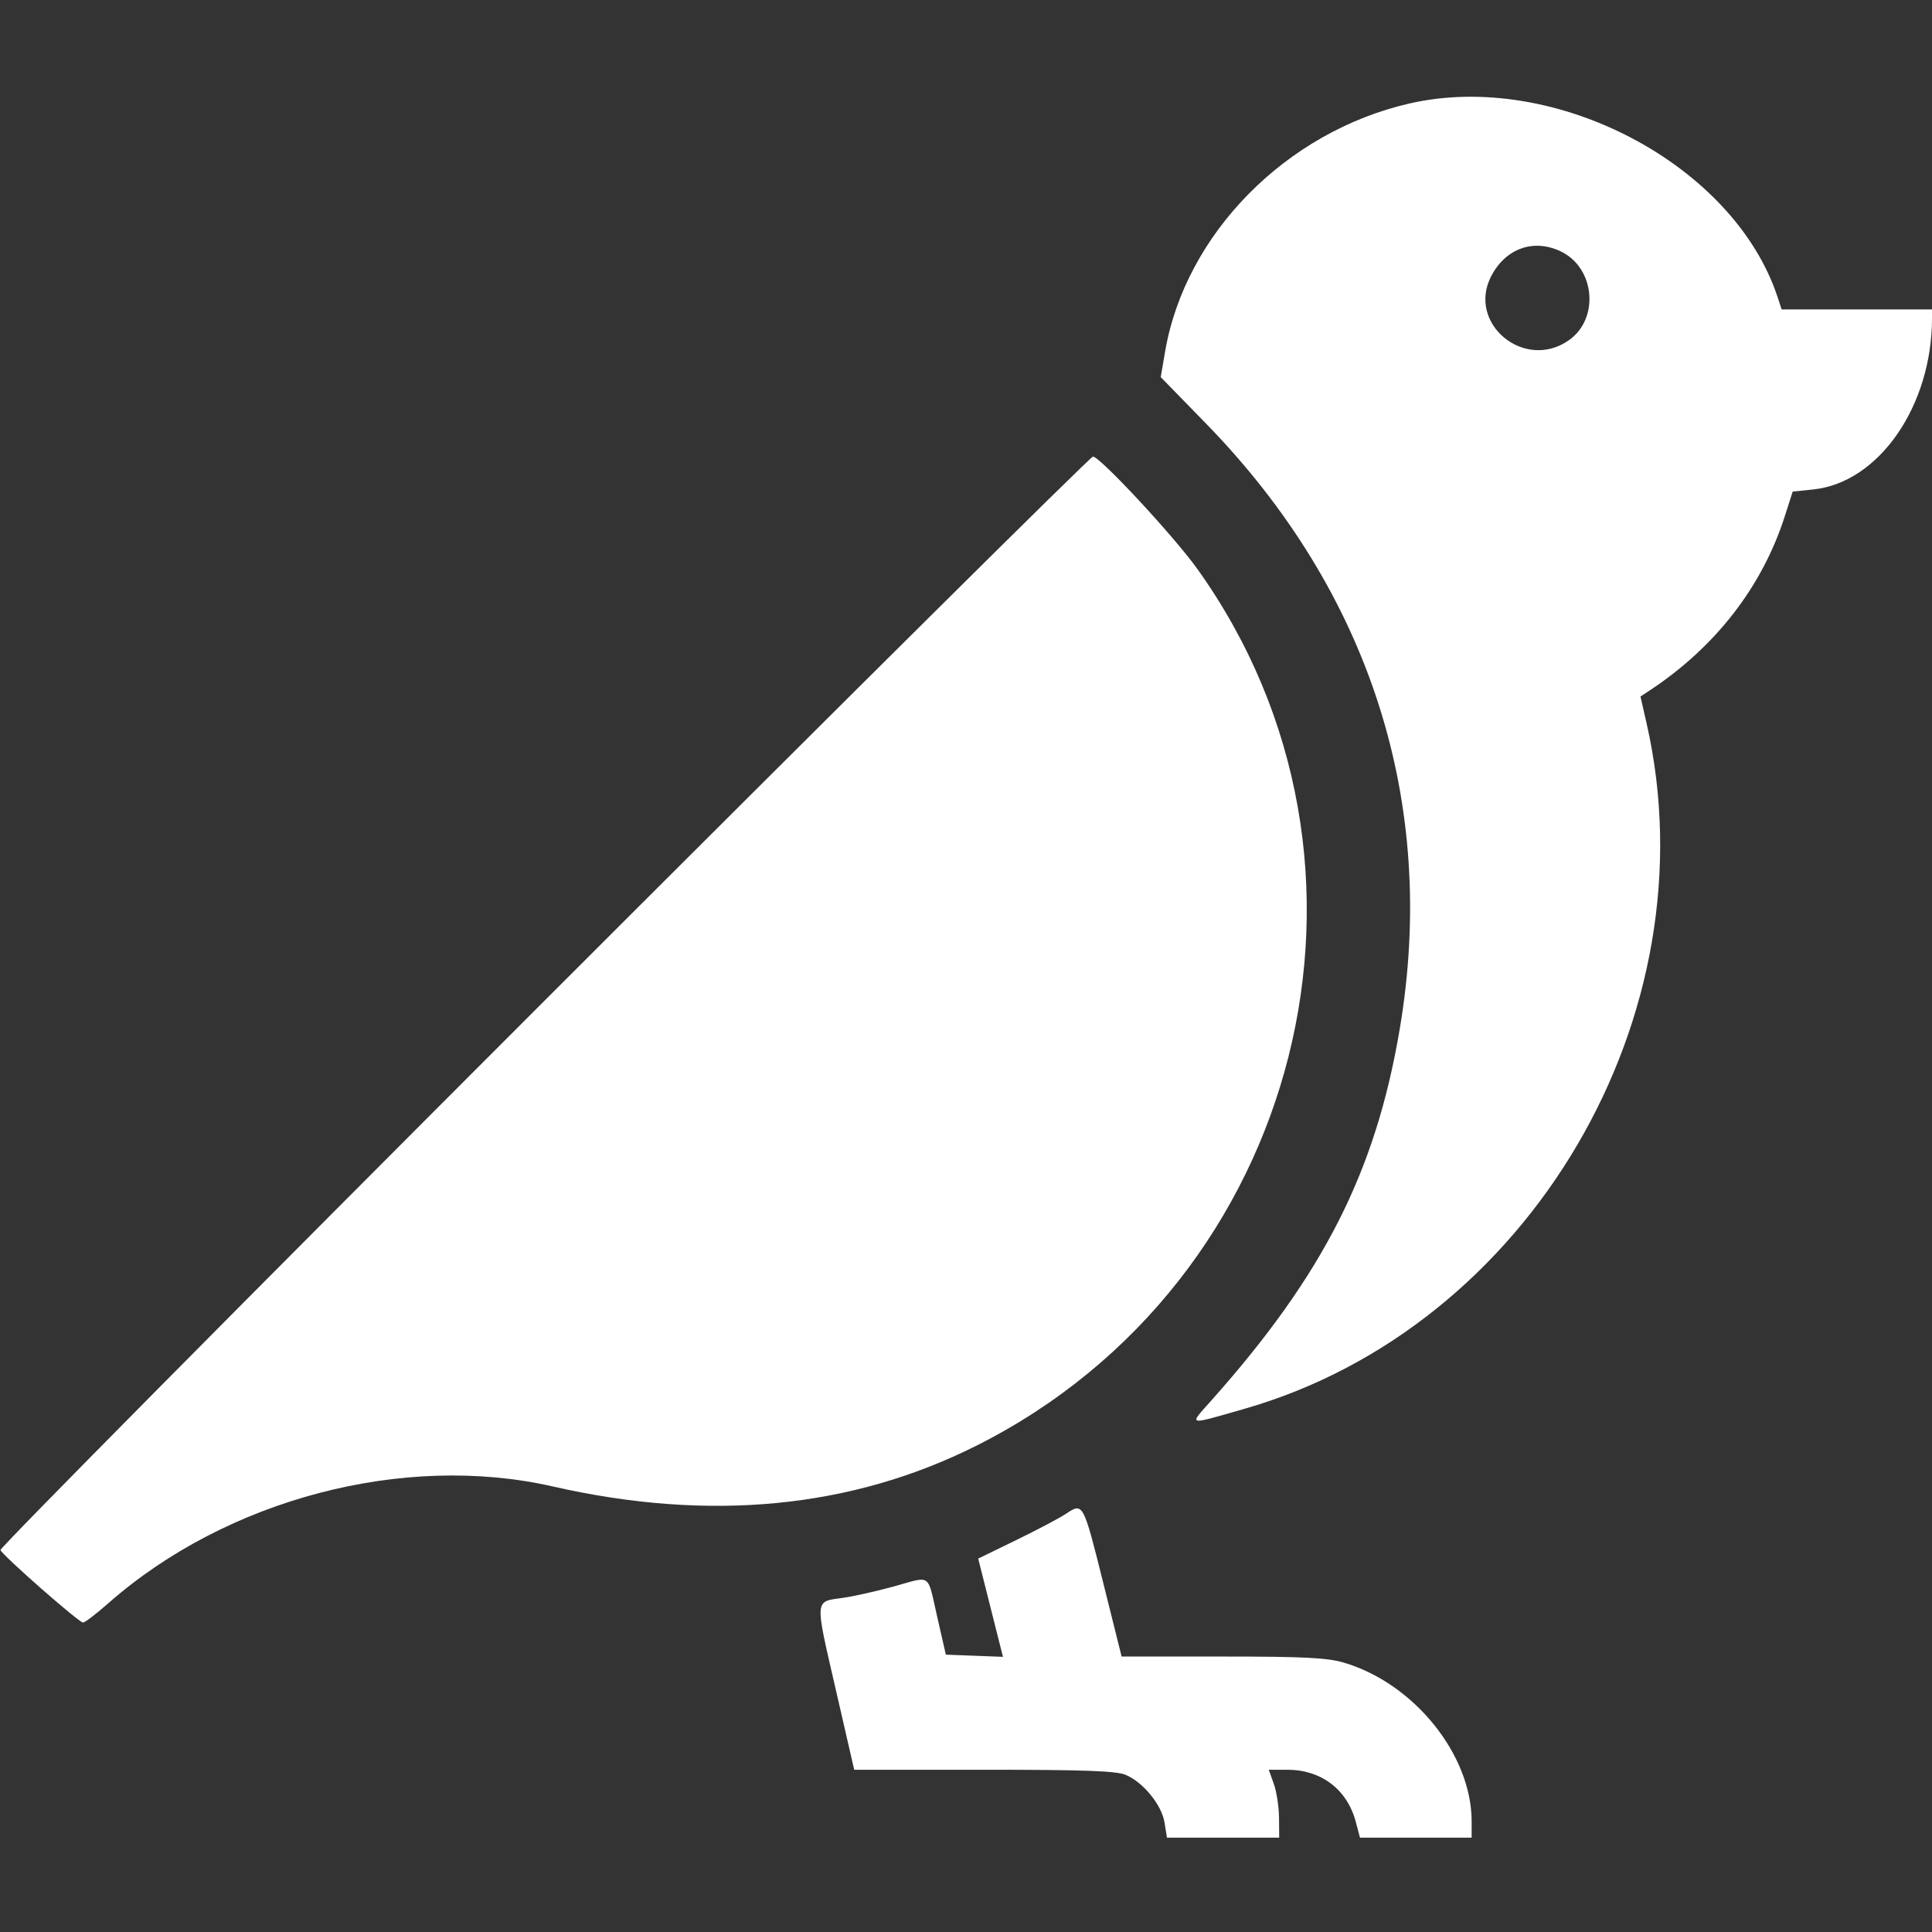 <svg id="svg" xmlns="http://www.w3.org/2000/svg" xmlns:xlink="http://www.w3.org/1999/xlink" width="400" height="400" viewBox="0, 0, 400,400"><rect x="0" y="0" width="400" height="400" fill="#333333" stroke="none"/><g id="svgg"><path id="path0" d="M291.797 21.429 C 266.239 27.289,245.395 48.454,241.223 72.782 L 240.315 78.076 249.671 87.671 C 283.703 122.574,297.701 166.332,289.793 213.091 C 284.804 242.594,274.027 263.849,250.861 289.881 C 246.060 295.275,245.558 295.138,257.555 291.710 C 316.666 274.823,354.645 210.157,340.912 149.779 L 339.644 144.204 341.474 143.001 C 355.086 134.048,364.824 121.519,369.502 106.942 L 371.161 101.774 375.407 101.336 C 389.006 99.932,400.018 84.031,400.002 65.820 L 400.000 64.063 384.436 64.063 L 368.871 64.063 368.026 61.501 C 358.955 34.015,321.889 14.531,291.797 21.429 M323.112 52.036 C 330.202 55.401,331.209 65.891,324.875 70.402 C 315.666 76.959,303.569 66.949,308.784 57.088 C 311.789 51.405,317.522 49.384,323.112 52.036 M112.597 207.325 C 50.561 269.362,-0.063 320.479,0.098 320.920 C 0.500 322.022,16.341 335.937,17.192 335.938 C 17.569 335.938,19.920 334.140,22.415 331.943 C 46.931 310.361,83.588 300.728,114.453 307.755 C 146.904 315.143,176.230 312.323,202.135 299.324 C 269.816 265.360,291.613 178.803,247.861 117.747 C 242.982 110.939,227.730 94.531,226.281 94.531 C 225.790 94.531,174.632 145.288,112.597 207.325 M220.703 313.412 C 219.414 314.276,214.797 316.717,210.442 318.837 L 202.525 322.690 205.090 332.861 L 207.655 343.032 201.741 342.805 L 195.827 342.578 194.072 334.895 C 191.932 325.526,192.980 326.277,185.079 328.451 C 181.423 329.457,176.676 330.521,174.530 330.817 C 168.597 331.633,168.667 330.804,172.947 349.414 L 176.854 366.406 203.686 366.406 C 224.455 366.406,231.090 366.645,233.045 367.462 C 236.695 368.987,240.521 373.685,241.110 377.364 L 241.606 380.469 253.225 380.469 L 264.844 380.469 264.809 376.367 C 264.791 374.111,264.305 370.947,263.730 369.336 L 262.684 366.406 266.529 366.406 C 273.526 366.406,278.902 370.476,280.678 377.119 L 281.574 380.469 293.131 380.469 L 304.688 380.469 304.688 377.095 C 304.688 363.299,292.747 348.488,278.179 344.214 C 274.763 343.212,269.865 342.969,253.077 342.969 L 232.218 342.969 228.383 327.594 C 224.268 311.098,224.237 311.042,220.703 313.412 " stroke="none" fill="#ffffff" fill-rule="evenodd"></path></g></svg>